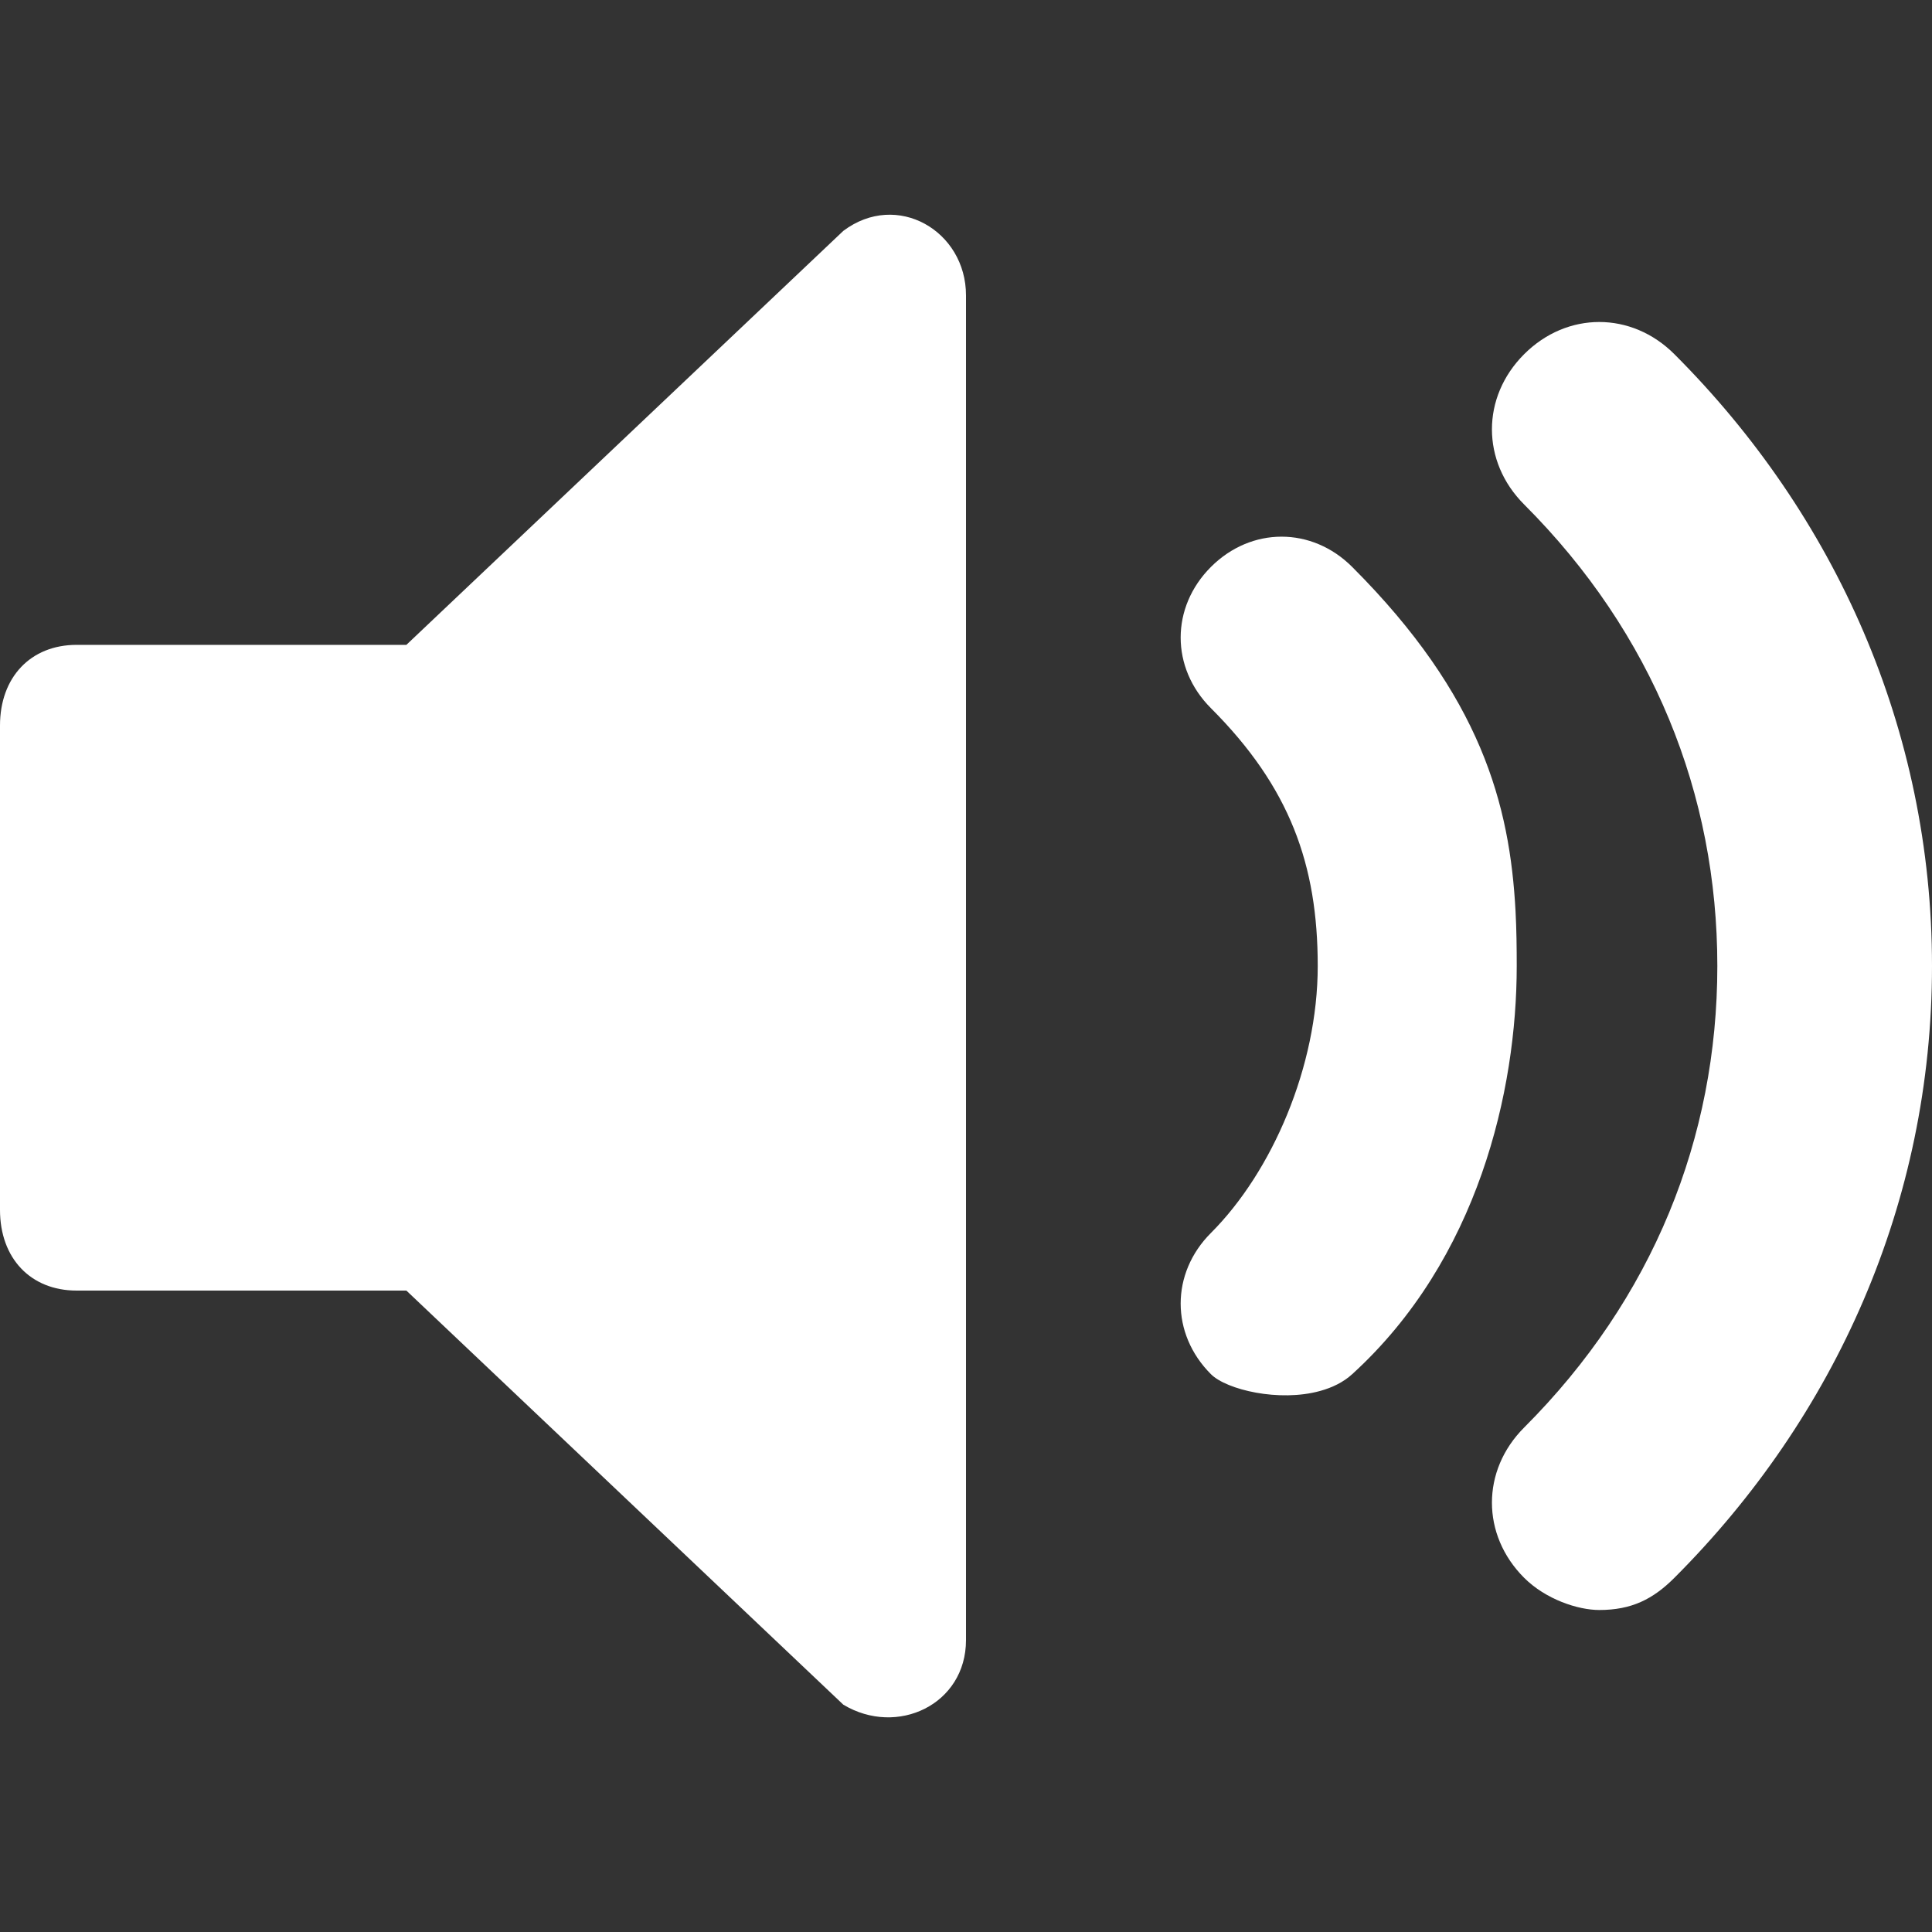 <svg width="18px" height="18px" viewBox="0 0 18 18" xmlns="http://www.w3.org/2000/svg">
    <rect x="0" y="0" width="18" height="18" fill="#333333" stroke="none"/>
    <path d="M15.6,3.3 C15.2,2.9 14.6,2.9 14.2,3.3 C13.8,3.7 13.8,4.3 14.2,4.7 C15.4,5.9 16,7.4 16,9 C16,10.6 15.4,12.1 14.2,13.3 C13.8,13.7 13.8,14.3 14.2,14.7 C14.4,14.9 14.7,15 14.9,15 C15.2,15 15.4,14.9 15.6,14.7 C17.1,13.2 18,11.2 18,9 C18,6.8 17.1,4.8 15.6,3.3 L15.6,3.3 Z" fill="#FFFFFF"></path>
    <path d="M11.282,5.282 C10.906,5.658 10.906,6.222 11.282,6.598 C12.017,7.333 12.277,8.056 12.277,9 C12.277,9.936 11.852,10.917 11.282,11.487 C10.906,11.863 10.906,12.427 11.282,12.803 C11.427,12.948 11.918,13.065 12.3,12.959 C12.412,12.928 12.516,12.878 12.598,12.803 C13.773,11.733 14.131,10.16 14.131,9 C14.131,8.83 14.129,8.66 14.12,8.49 C14.067,7.498 13.801,6.485 12.598,5.282 C12.222,4.906 11.658,4.906 11.282,5.282 Z" fill="#FFFFFF"></path>
    <path d="M3.786,6.008 L0.714,6.008 C0.286,6.008 0,6.309 0,6.76 L0,11.272 C0,11.724 0.286,12.024 0.714,12.024 L3.786,12.024 L7.857,15.882 C8.357,16.183 9,15.882 9,15.28 L9,2.752 C9,2.151 8.357,1.775 7.857,2.151 L3.786,6.008 Z" fill="#FFFFFF"></path>
</svg>
